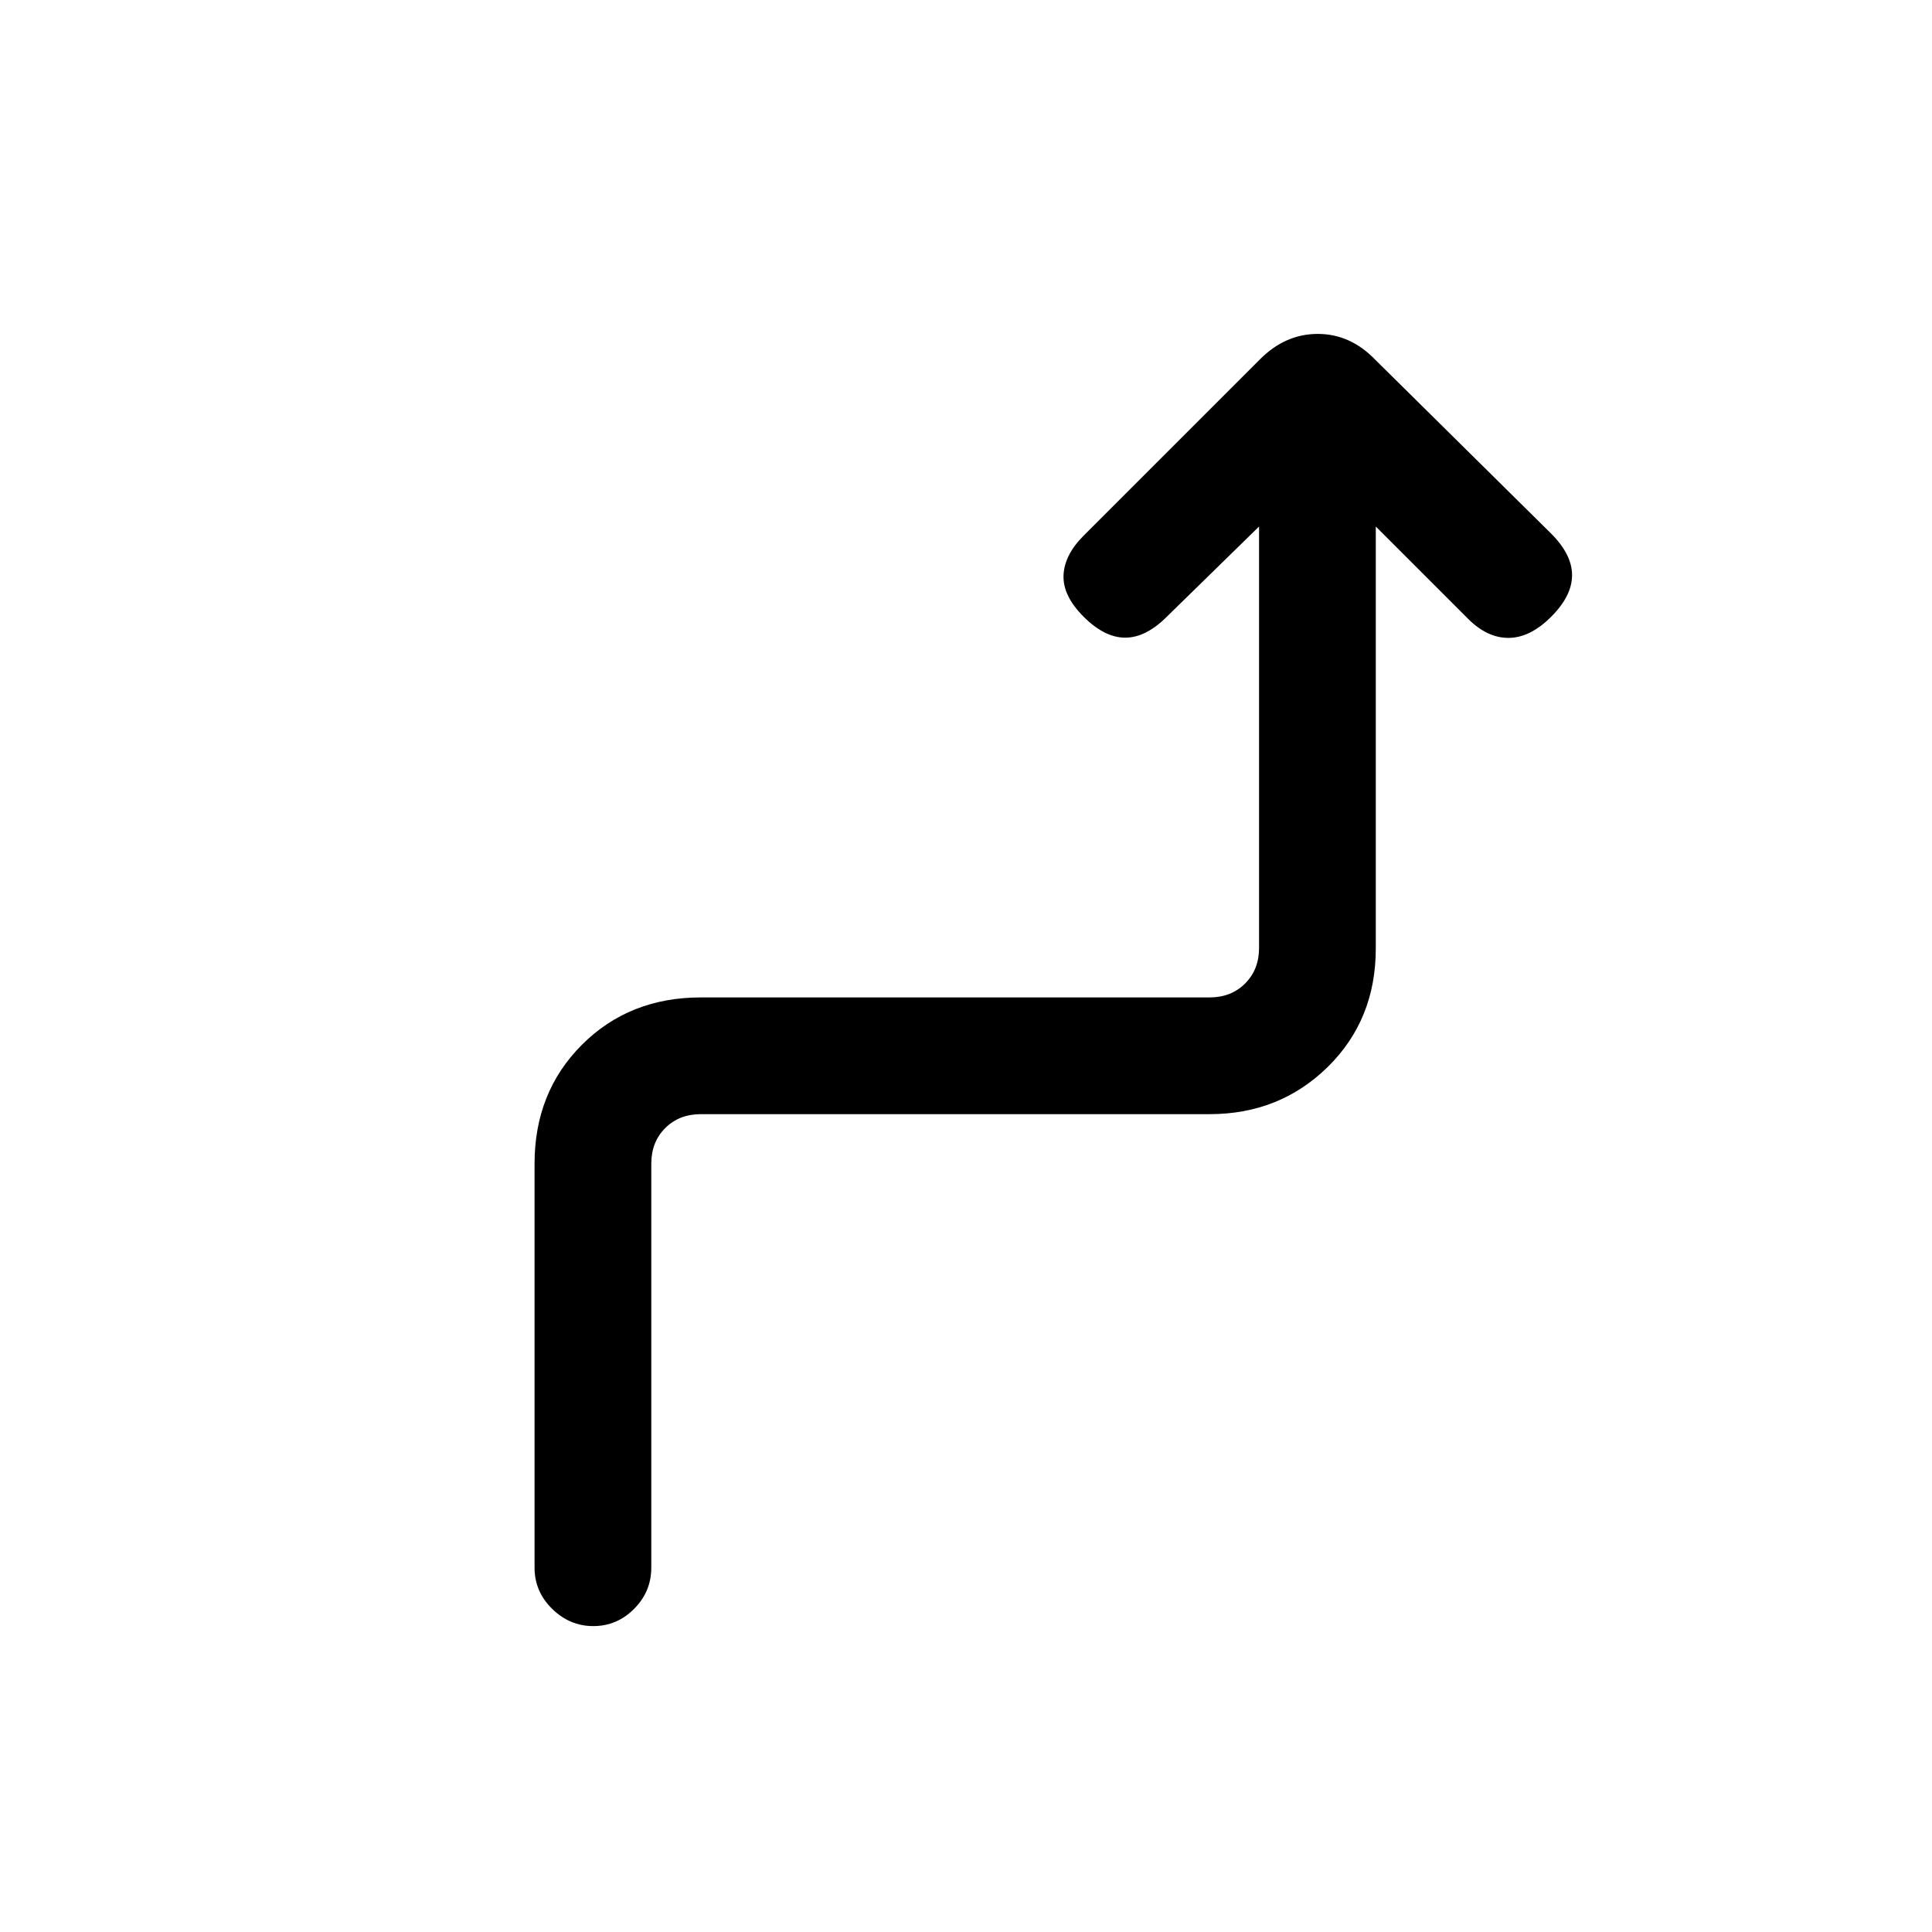 <svg xmlns="http://www.w3.org/2000/svg" height="20" viewBox="0 -960 960 960" width="20"><path d="M294.83-152q-11.75 0-20.48-8.58T265.62-181v-200.77q0-35.55 23.53-59.08t59.08-23.53H601q10.77 0 17.69-6.93 6.93-6.92 6.93-17.69v-209.38l-45.85 44.84q-10.39 10.39-20.65 10.39-10.27 0-20.66-10.39-10.38-10.38-10-20.54.39-10.15 10-19.77l87.68-87.67q12.55-12.56 28.66-12.56 16.1 0 28.43 12.7l87.54 86.53q10.38 10.39 10.38 20.66t-10.38 20.65q-10.39 10.39-21.04 10.5-10.65.12-20.27-9.5l-45.84-45.84v209.67q0 35.43-23.89 58.88-23.88 23.45-58.73 23.45H348.23q-10.77 0-17.69 6.92-6.92 6.92-6.92 17.69V-181q0 11.84-8.52 20.42-8.53 8.58-20.27 8.58Z"/></svg>